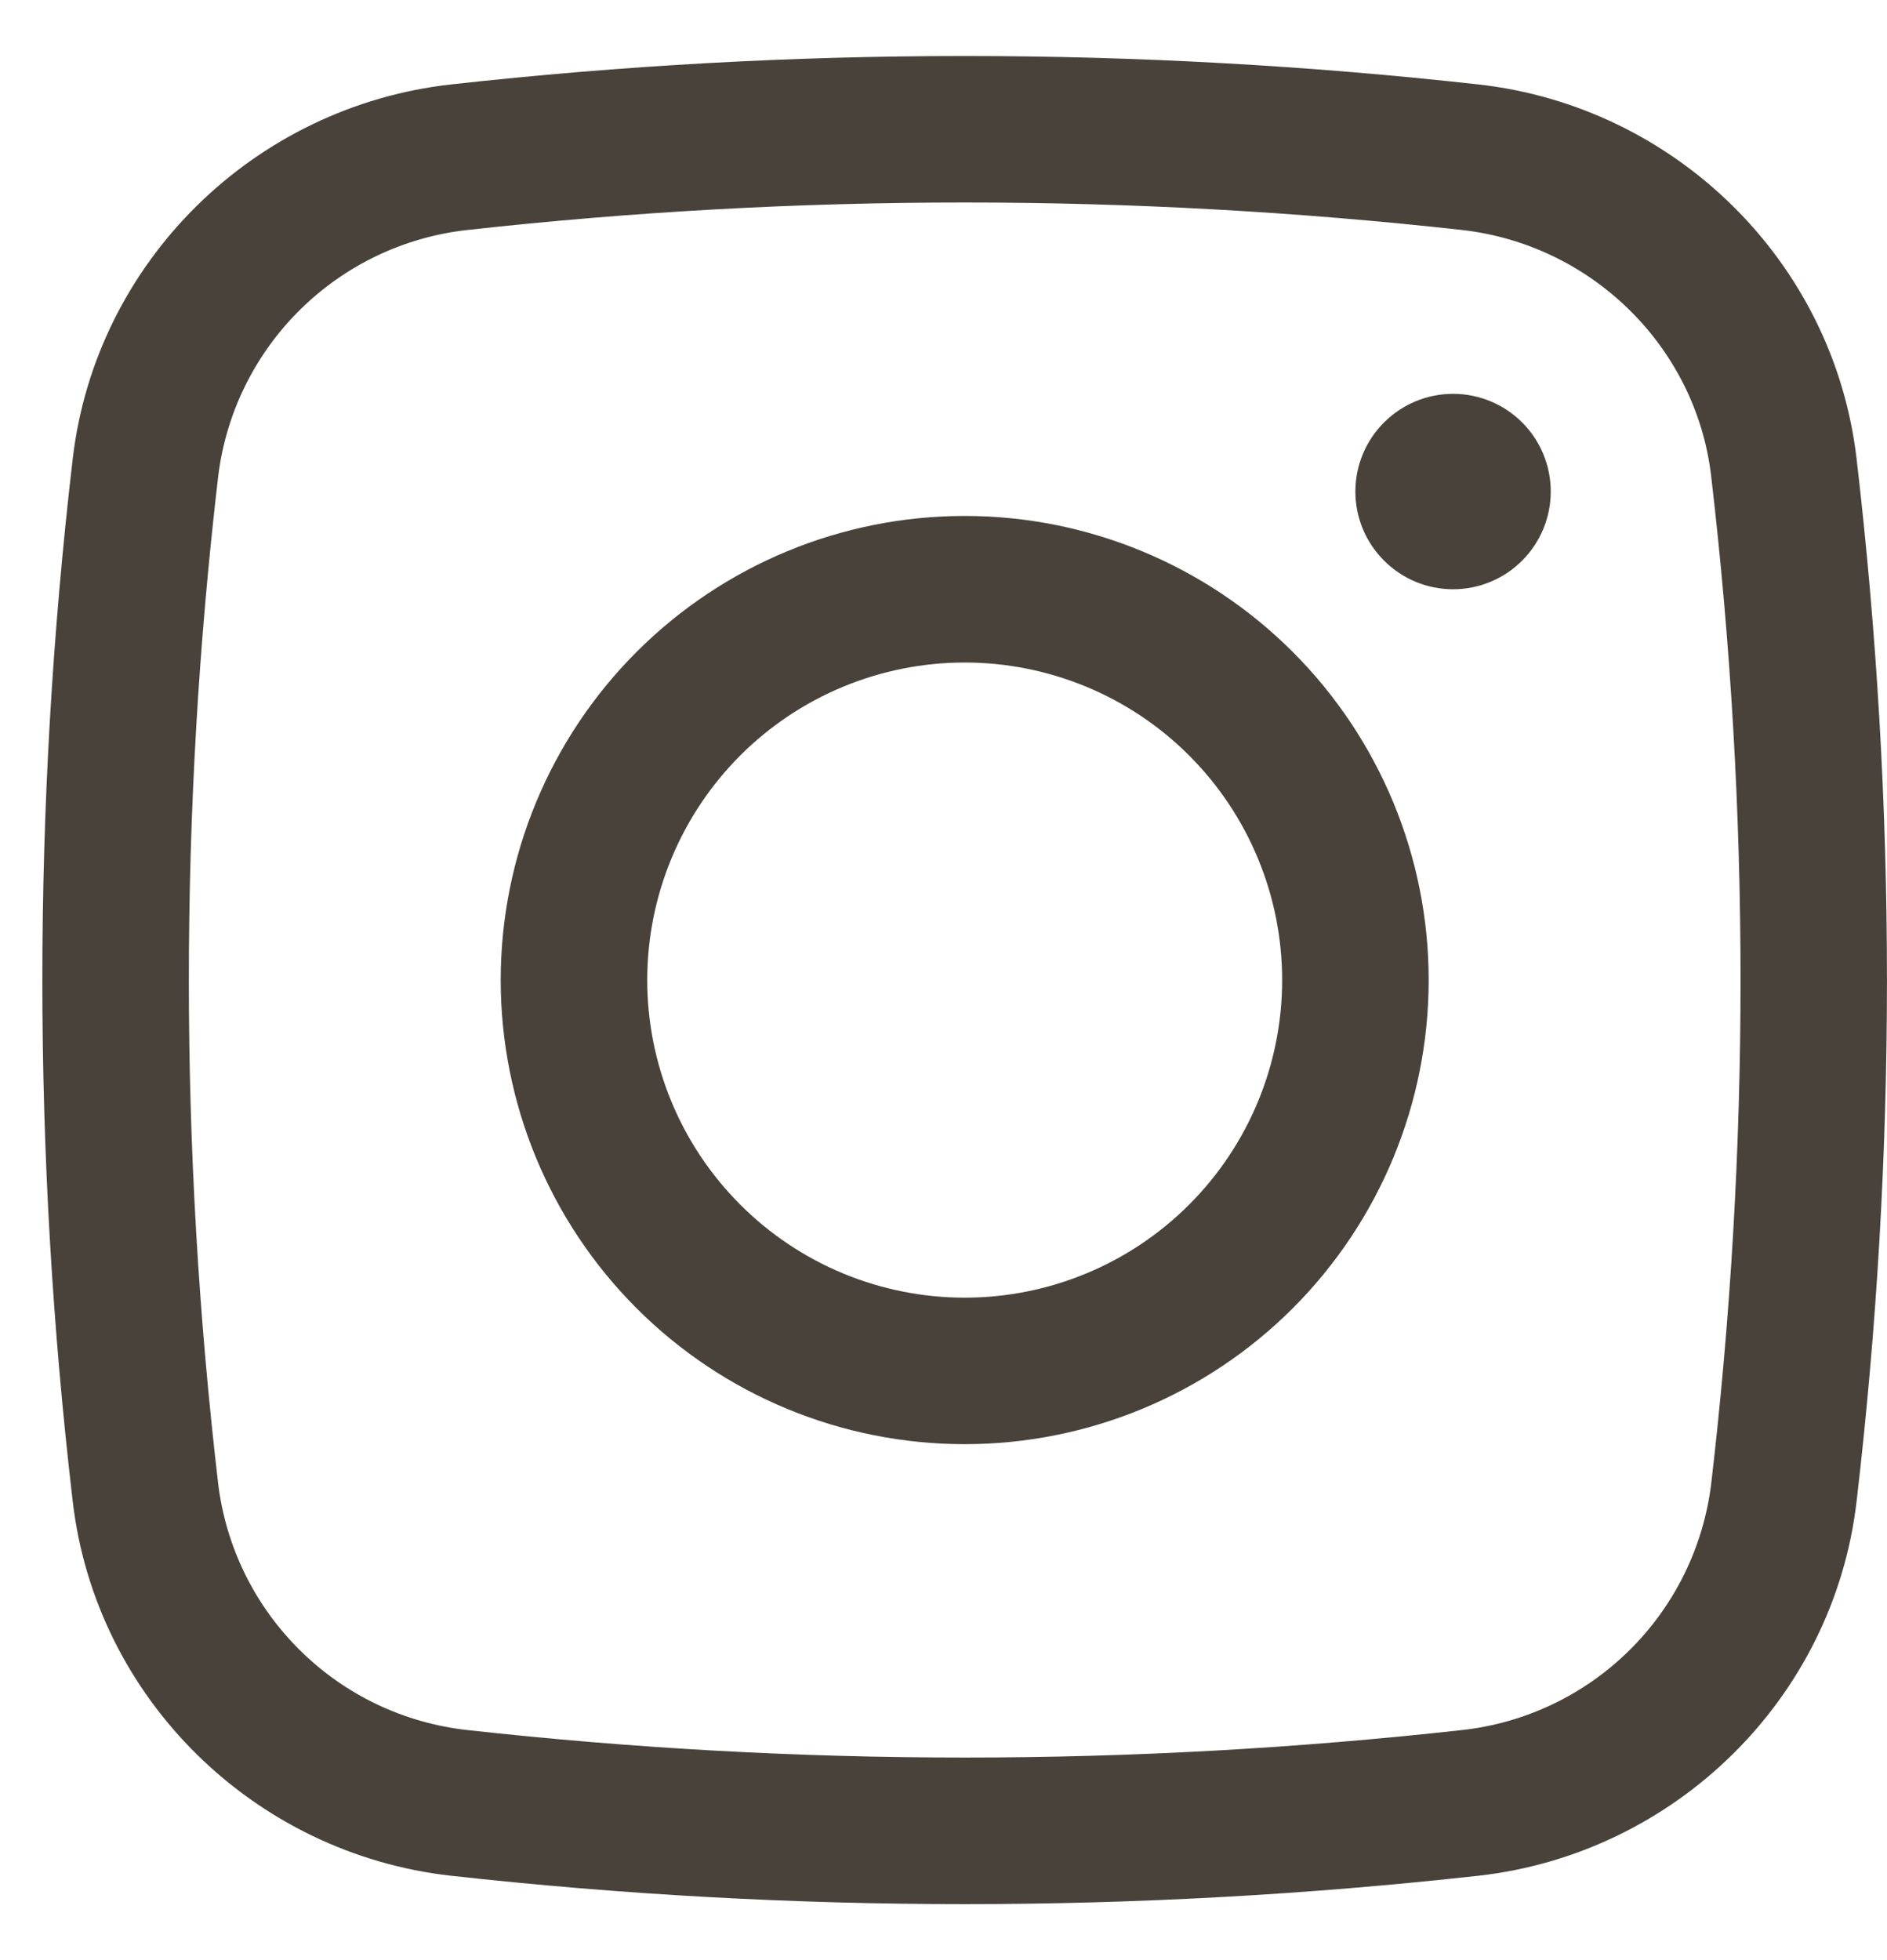 <svg width="26" height="27" viewBox="0 0 26 27" fill="none" xmlns="http://www.w3.org/2000/svg">
<g id="Group 157">
<path id="Vector" d="M18.675 6.771C18.675 6.414 18.817 6.071 19.07 5.819C19.322 5.567 19.664 5.425 20.021 5.425C20.378 5.425 20.721 5.567 20.973 5.819C21.225 6.071 21.367 6.414 21.367 6.771C21.367 7.128 21.225 7.47 20.973 7.722C20.721 7.975 20.378 8.117 20.021 8.117C19.664 8.117 19.322 7.975 19.07 7.722C18.817 7.47 18.675 7.128 18.675 6.771Z" fill="#48423A"/>
<path id="Vector_2" fill-rule="evenodd" clip-rule="evenodd" d="M13.292 7.107C11.596 7.107 9.97 7.781 8.771 8.98C7.572 10.179 6.899 11.805 6.899 13.5C6.899 15.196 7.572 16.822 8.771 18.021C9.97 19.22 11.596 19.893 13.292 19.893C14.987 19.893 16.613 19.22 17.812 18.021C19.011 16.822 19.685 15.196 19.685 13.5C19.685 11.805 19.011 10.179 17.812 8.98C16.613 7.781 14.987 7.107 13.292 7.107ZM8.918 13.5C8.918 12.34 9.379 11.228 10.199 10.407C11.019 9.587 12.132 9.126 13.292 9.126C14.452 9.126 15.565 9.587 16.385 10.407C17.205 11.228 17.666 12.34 17.666 13.5C17.666 14.661 17.205 15.773 16.385 16.593C15.565 17.414 14.452 17.875 13.292 17.875C12.132 17.875 11.019 17.414 10.199 16.593C9.379 15.773 8.918 14.661 8.918 13.5Z" fill="#48423A"/>
<path id="Vector_3" fill-rule="evenodd" clip-rule="evenodd" d="M20.369 1.163C15.665 0.641 10.918 0.641 6.215 1.163C3.507 1.465 1.32 3.599 1.002 6.32C0.444 11.091 0.444 15.91 1.002 20.681C1.32 23.402 3.506 25.535 6.215 25.838C10.919 26.359 15.665 26.359 20.369 25.838C23.076 25.535 25.264 23.402 25.581 20.681C26.139 15.91 26.139 11.091 25.581 6.32C25.264 3.599 23.078 1.465 20.369 1.163ZM6.439 3.168C10.993 2.663 15.59 2.663 20.145 3.168C21.935 3.37 23.369 4.782 23.577 6.556C24.117 11.17 24.117 15.831 23.577 20.445C23.469 21.313 23.072 22.12 22.449 22.734C21.826 23.349 21.015 23.735 20.145 23.831C15.59 24.336 10.993 24.336 6.439 23.831C5.569 23.735 4.757 23.349 4.135 22.734C3.512 22.12 3.114 21.313 3.007 20.445C2.467 15.831 2.467 11.17 3.007 6.556C3.114 5.687 3.512 4.881 4.135 4.266C4.757 3.652 5.569 3.264 6.439 3.168Z" fill="#48423A"/>
</g>
</svg>

